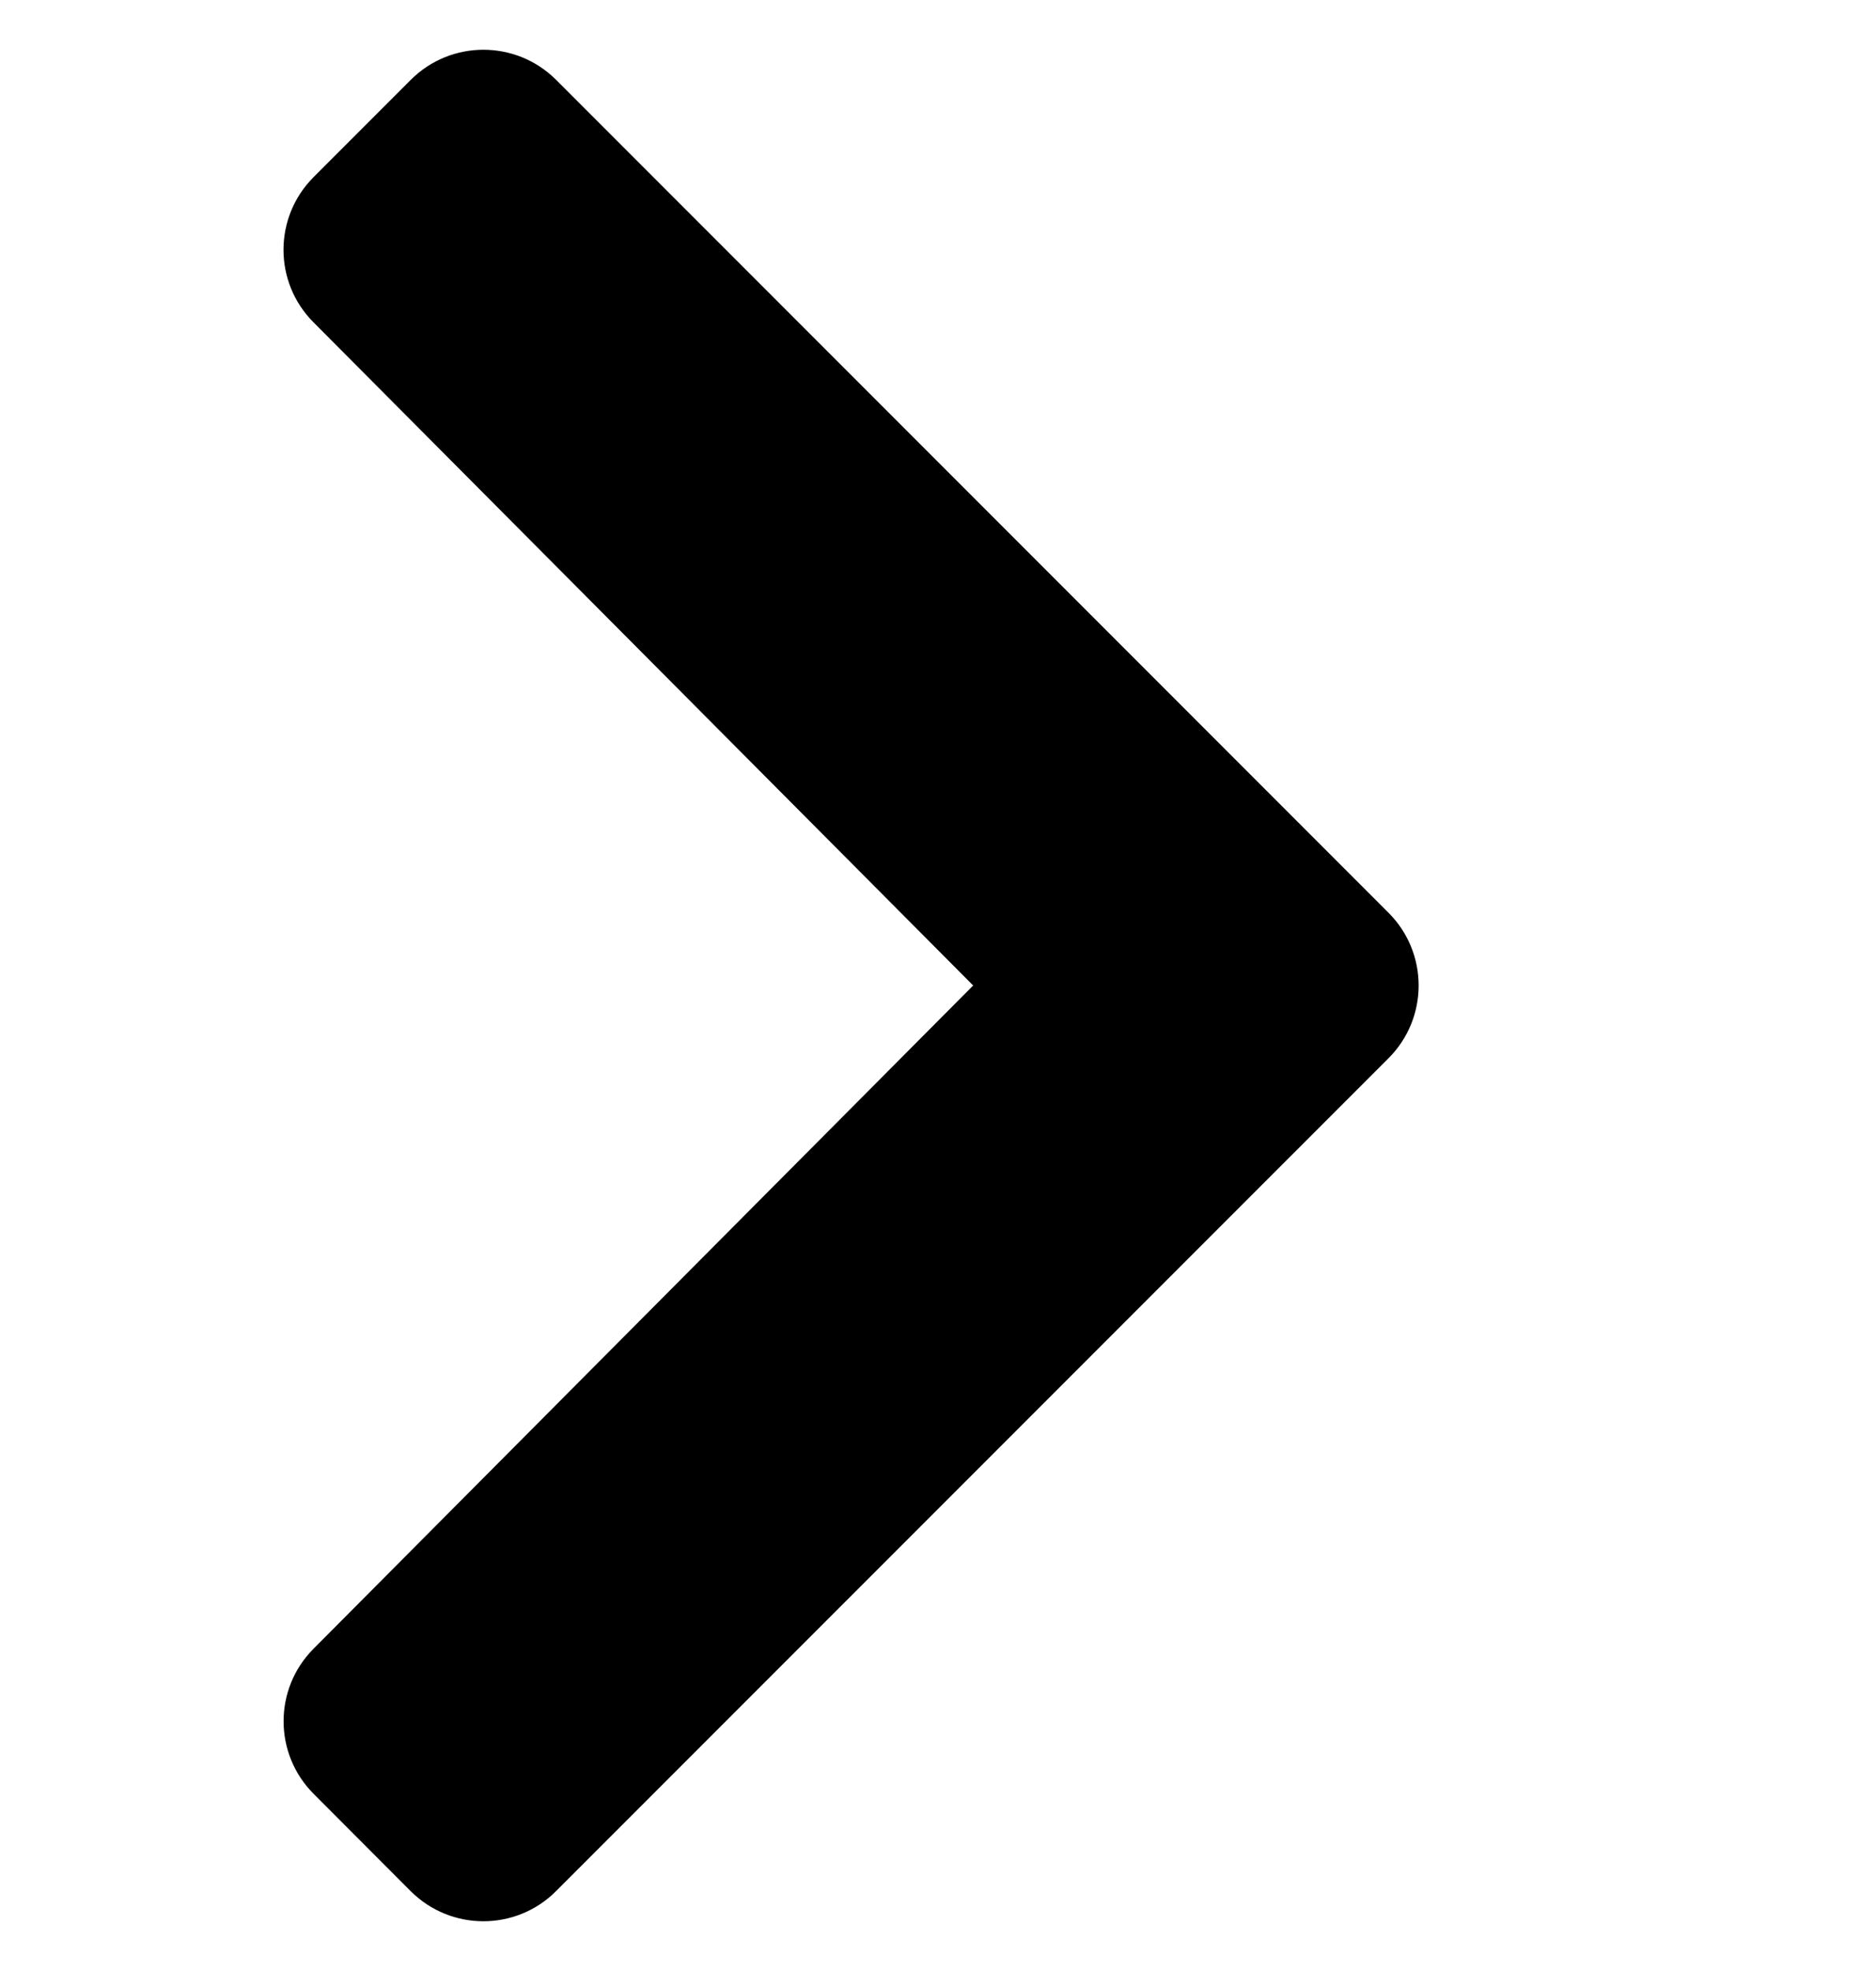 <svg xmlns="http://www.w3.org/2000/svg" width="20" height="21" viewBox="0 0 20 21">
    <g fill="none" fill-rule="evenodd">
        <g fill="#000">
            <g>
                <g>
                    <g>
                        <path d="M11.803 10.775l-8.875 8.874c-.428.428-1.121.428-1.55 0L.345 18.614c-.428-.427-.429-1.12-.002-1.548L7.375 10 .342 2.934c-.427-.428-.426-1.12.002-1.548L1.379.351c.428-.428 1.121-.428 1.55 0l8.874 8.874c.428.428.428 1.122 0 1.55z" transform="translate(-839 -4450) translate(150 4158) translate(689 292.5) translate(3)"/>
                    </g>
                </g>
            </g>
        </g>
    </g>
</svg>

